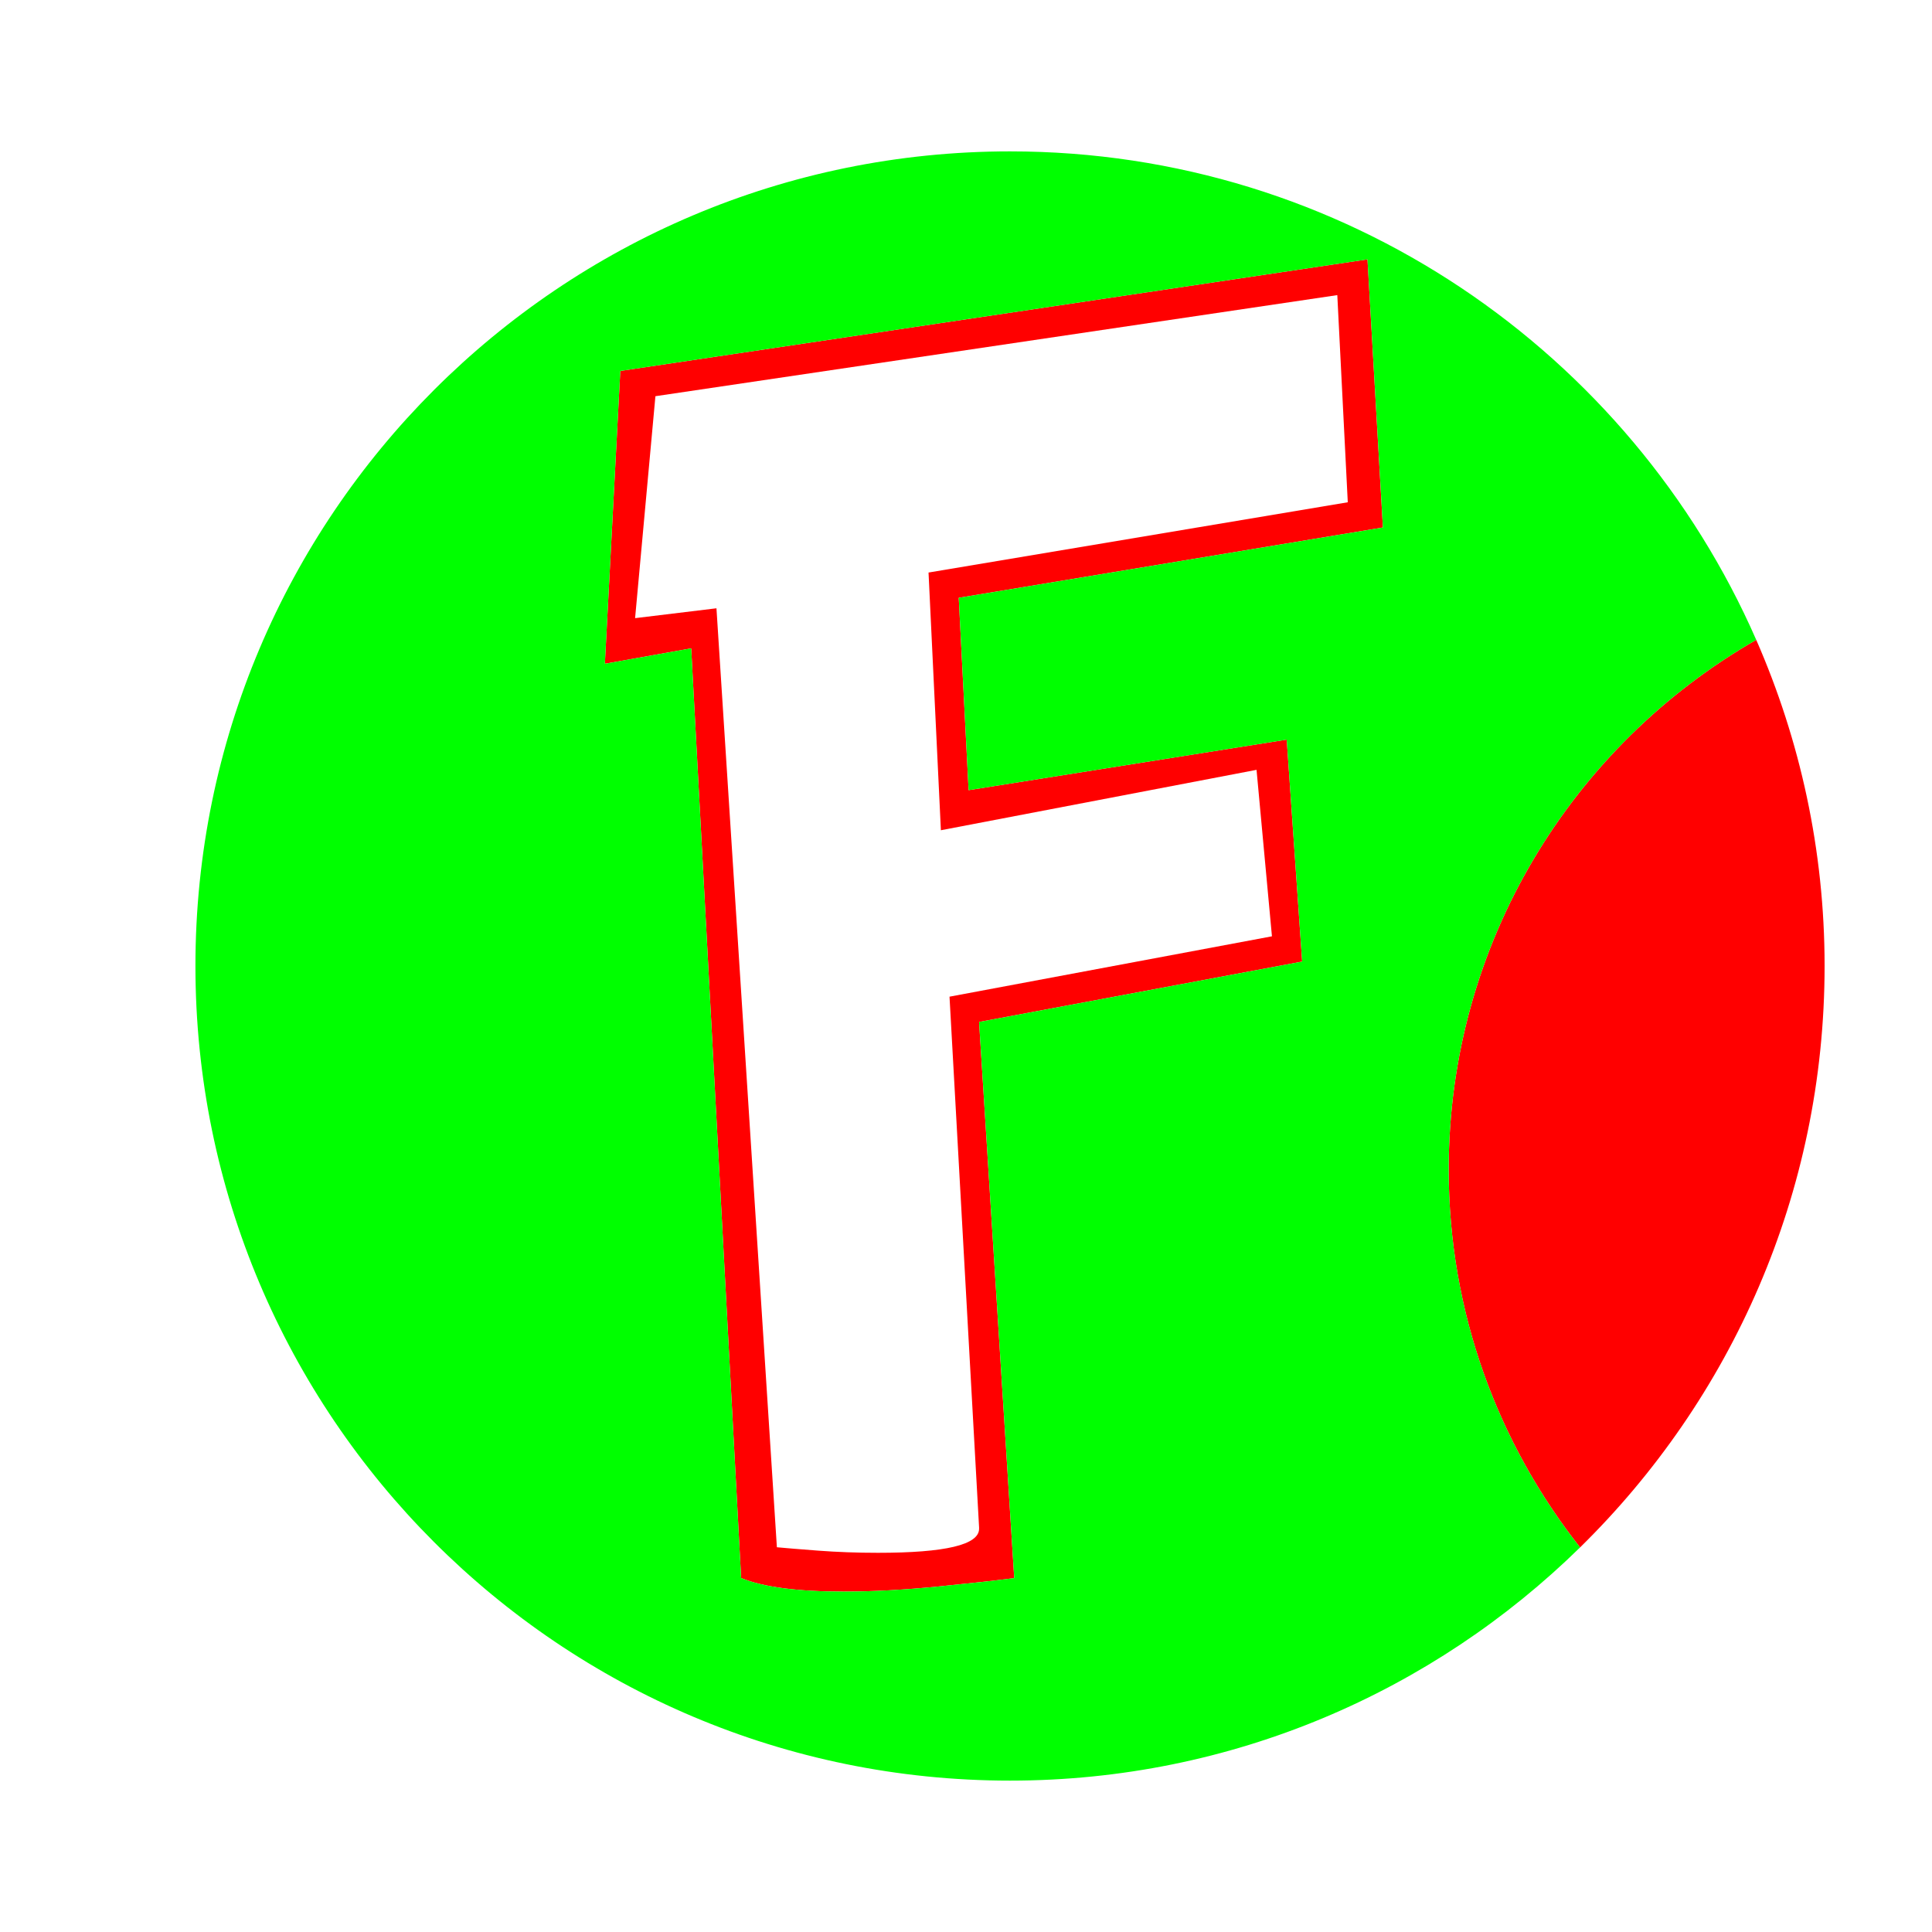 <?xml version="1.0" encoding="utf-8"?>
<!-- Generator: Adobe Illustrator 16.0.0, SVG Export Plug-In . SVG Version: 6.00 Build 0)  -->
<!DOCTYPE svg PUBLIC "-//W3C//DTD SVG 1.1//EN" "http://www.w3.org/Graphics/SVG/1.1/DTD/svg11.dtd">
<svg version="1.1" xmlns="http://www.w3.org/2000/svg" xmlns:xlink="http://www.w3.org/1999/xlink" width="283.46px" height="283.46px">

	<path fill="#FF0000" d="M257.67,93.876c-26.937,15.46-45.121,44.442-45.121,77.729c0,20.944,7.236,40.166,19.275,55.429
		c22.123-21.697,35.878-51.882,35.878-85.313C267.702,124.7,264.087,108.535,257.67,93.876z"/>
	<path fill="#FF0000" d="M200.636,38.053L91.008,54.422l-2.264,42.964l12.667-2.261l7.326,136.406
		c3.253,1.327,8.262,1.985,15.014,1.985c4.279,0,8.983-0.251,14.111-0.766c5.125-0.515,8.773-0.915,10.944-1.22l-5.158-81.588
		l47.402-8.863l-2.264-32.564l-46.673,7.416l-1.447-28.223l62.231-10.316L200.636,38.053z M136.233,84.002l1.813,37.81l46.311-8.863
		l2.261,24.425l-47.307,8.857l4.339,77.879c0,0.066,0,0.126,0,0.186c0,2.356-4.943,3.529-14.832,3.529
		c-3.074,0-6.001-0.108-8.776-0.317c-2.772-0.209-4.793-0.377-6.059-0.496l-8.866-137.764l-11.937,1.447l2.981-32.564
		l100.046-14.832l1.537,30.393L136.233,84.002z"/>
	<path fill="#00FF00" d="M257.67,93.876c-18.459-42.163-60.503-71.666-109.48-71.666c-66.015,0-119.517,53.515-119.517,119.511
		c0,66.014,53.502,119.528,119.517,119.528c32.576,0,62.075-13.079,83.635-34.215c-12.039-15.263-19.275-34.484-19.275-55.429
		C212.549,138.318,230.733,109.336,257.67,93.876z M142.115,115.933l46.673-7.416l2.264,32.564l-47.402,8.863l5.158,81.588
		c-2.171,0.305-5.819,0.705-10.944,1.22c-5.128,0.515-9.832,0.766-14.111,0.766c-6.752,0-11.761-0.658-15.014-1.985l-7.326-136.406
		l-12.667,2.261l2.264-42.964l109.627-16.369l2.264,39.34L140.668,87.71L142.115,115.933z"/>
</svg>
